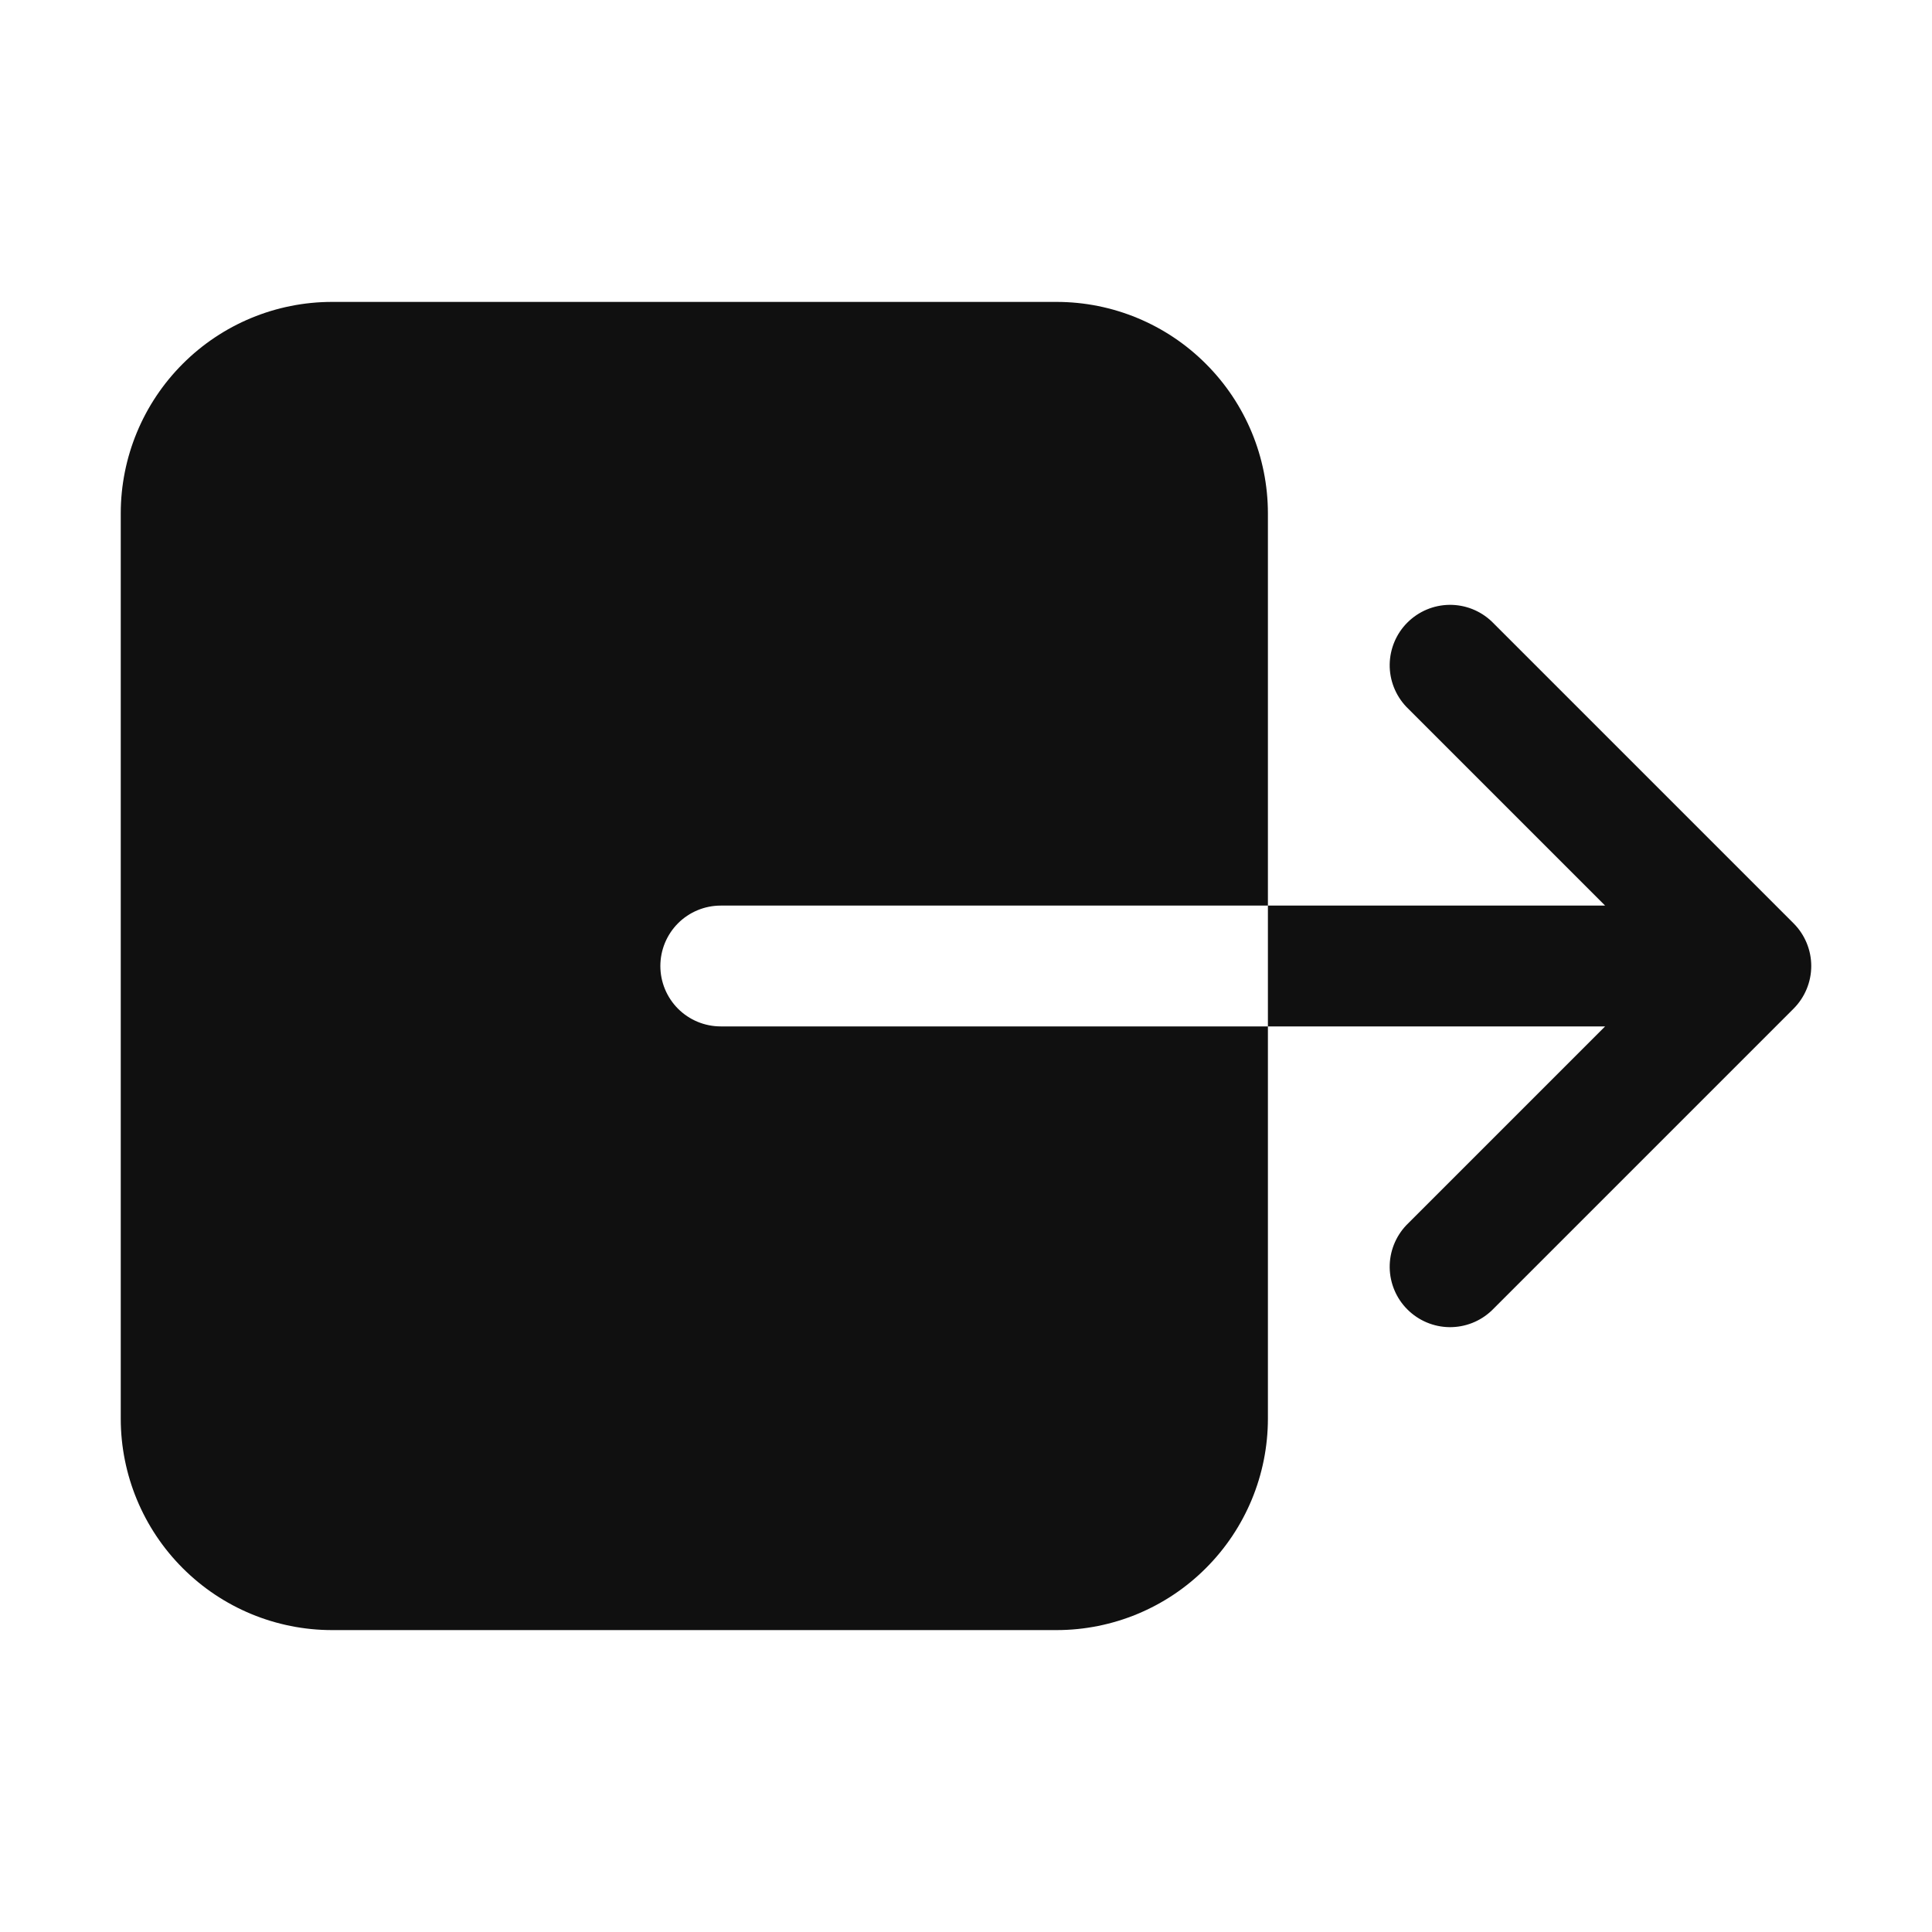 <svg width="30" height="30" viewBox="0 0 30 30" fill="none" xmlns="http://www.w3.org/2000/svg">
<path d="M19.688 22.031V15.938H11.191C10.943 15.938 10.704 15.839 10.528 15.663C10.353 15.487 10.254 15.249 10.254 15C10.254 14.751 10.353 14.513 10.528 14.337C10.704 14.161 10.943 14.062 11.191 14.062H19.688V7.969C19.687 7.099 19.341 6.265 18.725 5.65C18.11 5.034 17.276 4.688 16.406 4.688H5.156C4.286 4.688 3.452 5.034 2.837 5.65C2.222 6.265 1.876 7.099 1.875 7.969V22.031C1.876 22.901 2.222 23.735 2.837 24.35C3.452 24.966 4.286 25.312 5.156 25.312H16.406C17.276 25.312 18.11 24.966 18.725 24.35C19.341 23.735 19.687 22.901 19.688 22.031V22.031ZM24.924 15.938L21.837 19.025C21.669 19.202 21.576 19.438 21.579 19.683C21.583 19.927 21.681 20.161 21.854 20.333C22.027 20.506 22.261 20.605 22.505 20.608C22.749 20.611 22.985 20.519 23.163 20.35L27.85 15.663C28.026 15.487 28.125 15.248 28.125 15C28.125 14.752 28.026 14.513 27.85 14.337L23.163 9.65C22.985 9.481 22.749 9.389 22.505 9.392C22.261 9.395 22.027 9.494 21.854 9.667C21.681 9.839 21.583 10.073 21.579 10.318C21.576 10.562 21.669 10.798 21.837 10.975L24.924 14.062H19.688V15.938H24.924Z" fill="#101010"/>
</svg>
